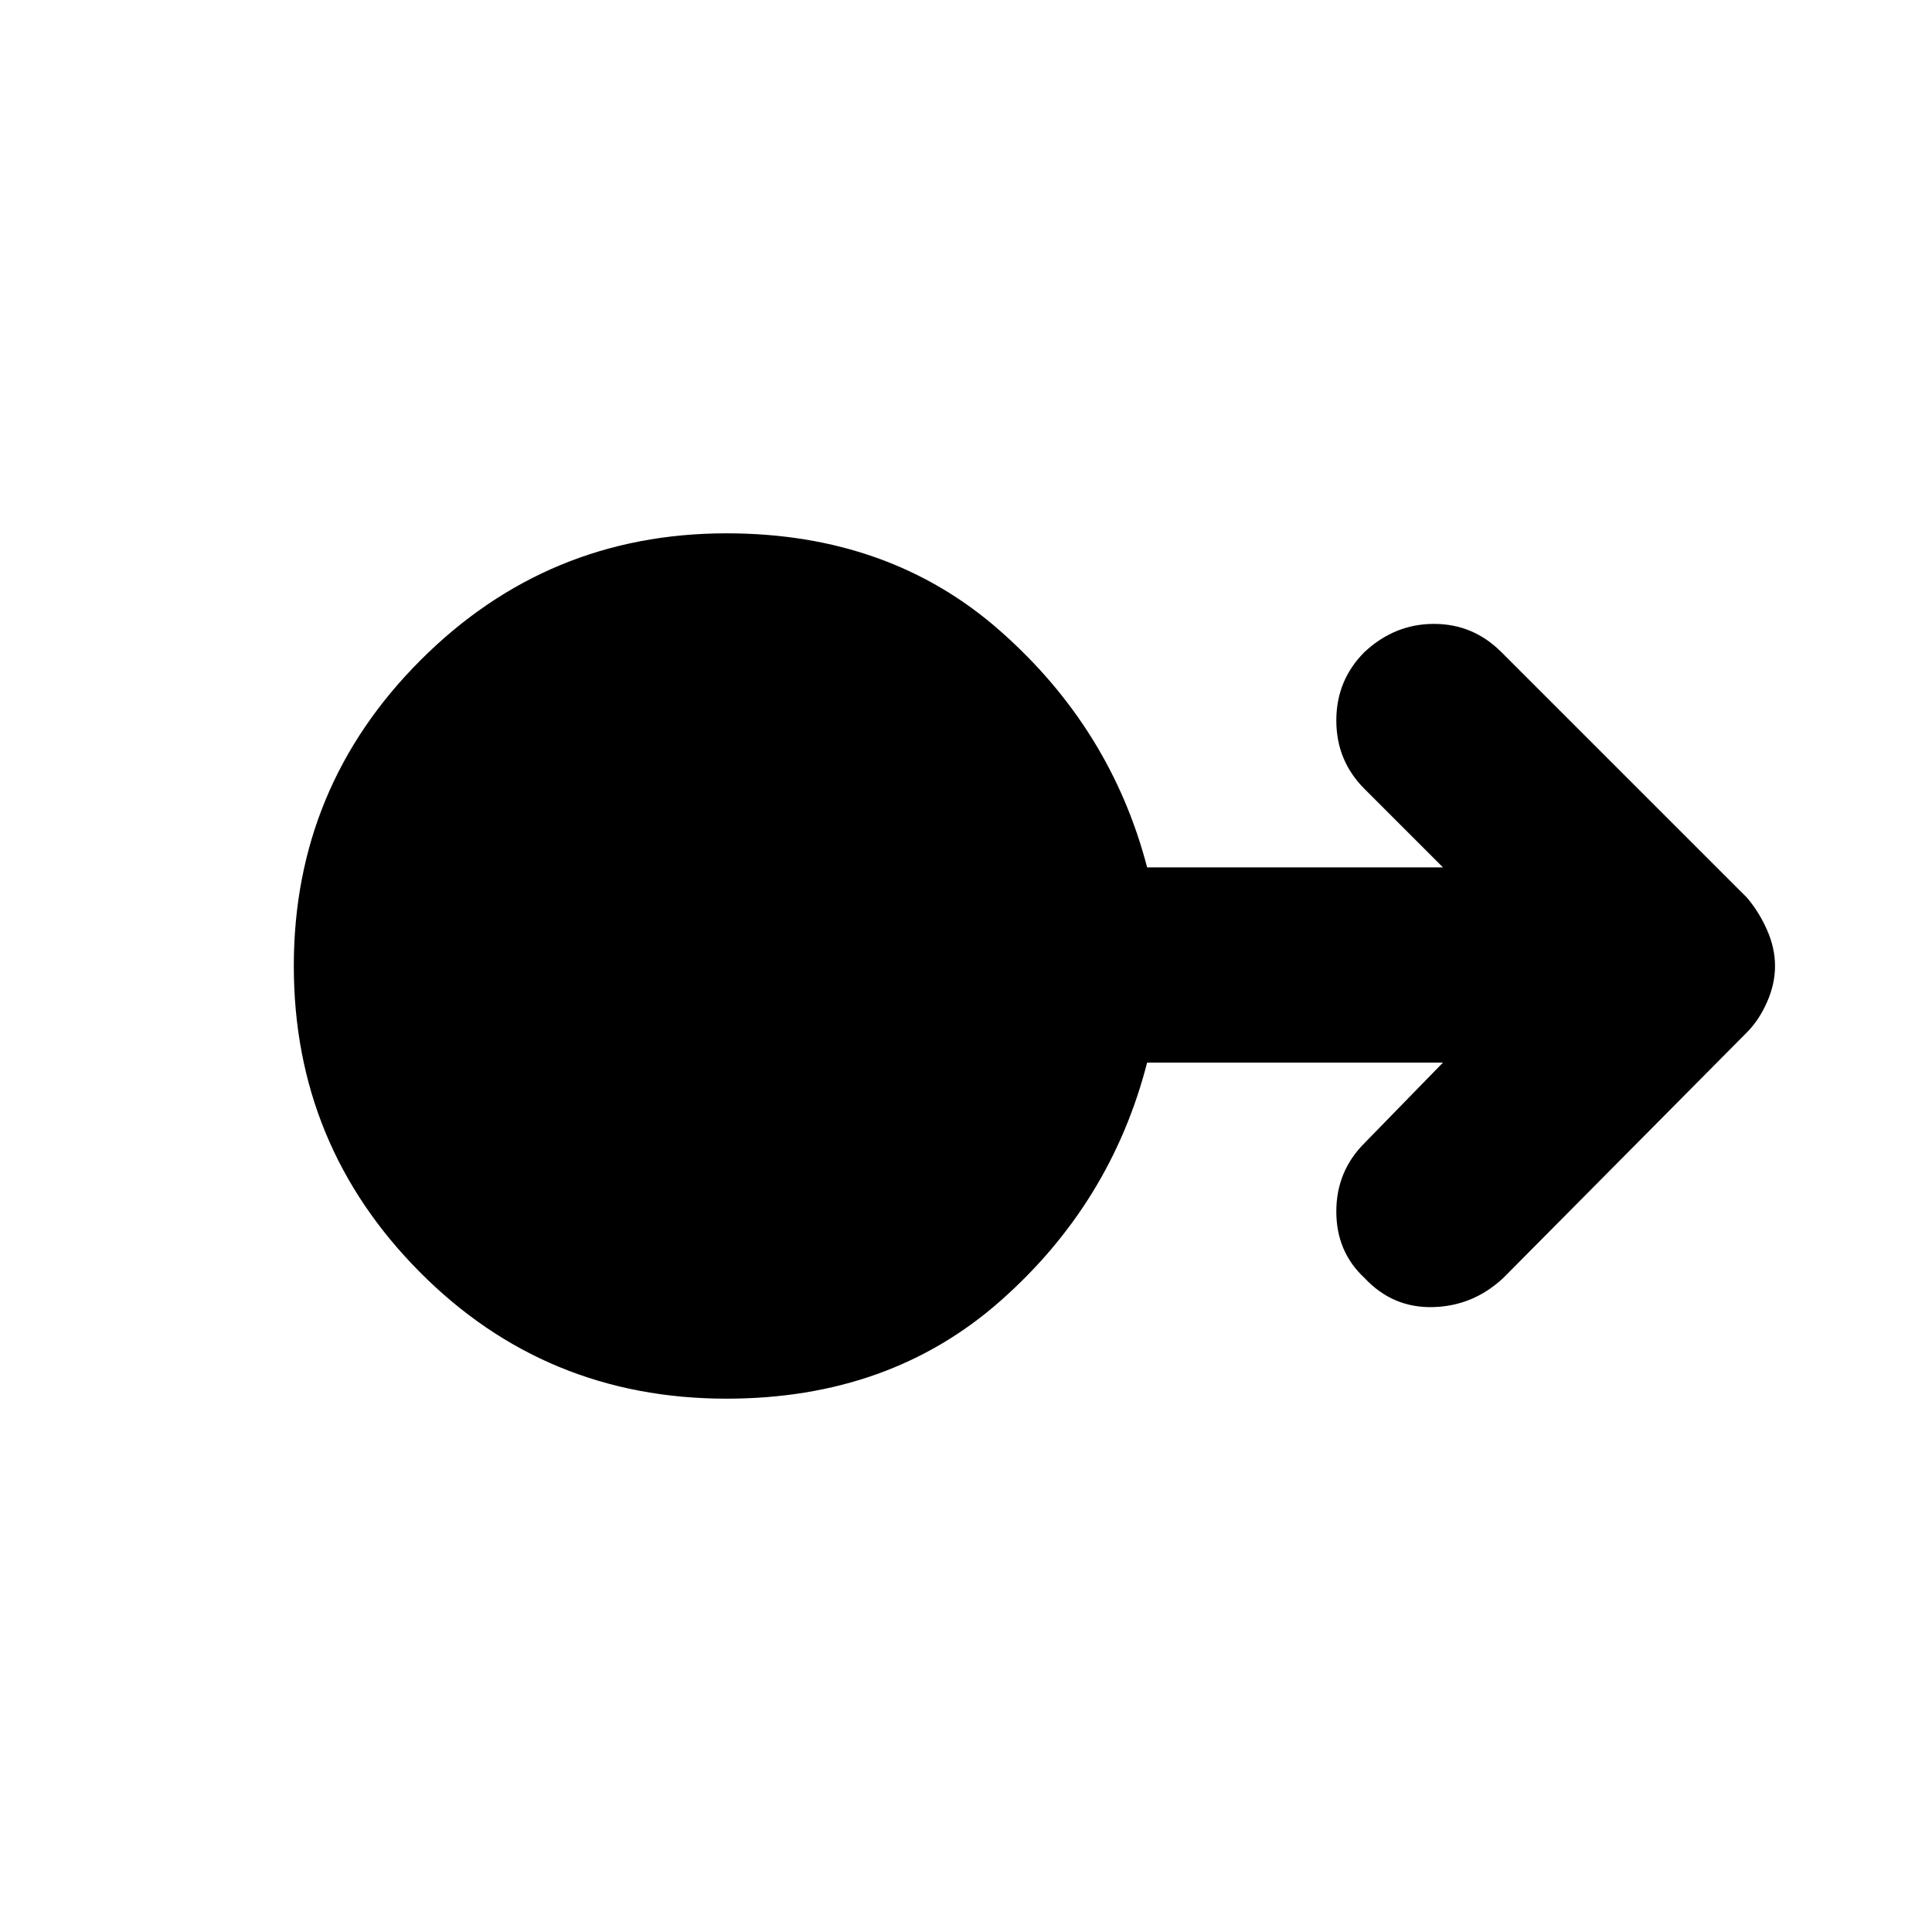 <svg xmlns="http://www.w3.org/2000/svg" height="40" width="40"><path d="M15.042 28.958q-3.75 0-6.354-2.625Q6.083 23.708 6.083 20t2.625-6.333q2.625-2.625 6.334-2.625 3.375 0 5.666 2.021 2.292 2.02 3.042 4.895h6.125l-1.625-1.625q-.583-.583-.583-1.416 0-.834.583-1.417.625-.583 1.438-.583.812 0 1.395.583l5.084 5.083q.25.292.416.667.167.375.167.75t-.167.75q-.166.375-.416.625l-5.042 5.083q-.625.584-1.458.604-.834.021-1.417-.604-.583-.541-.583-1.375 0-.833.583-1.416L29.875 22H23.75q-.75 2.917-3.042 4.938-2.291 2.02-5.666 2.02Z"/></svg>